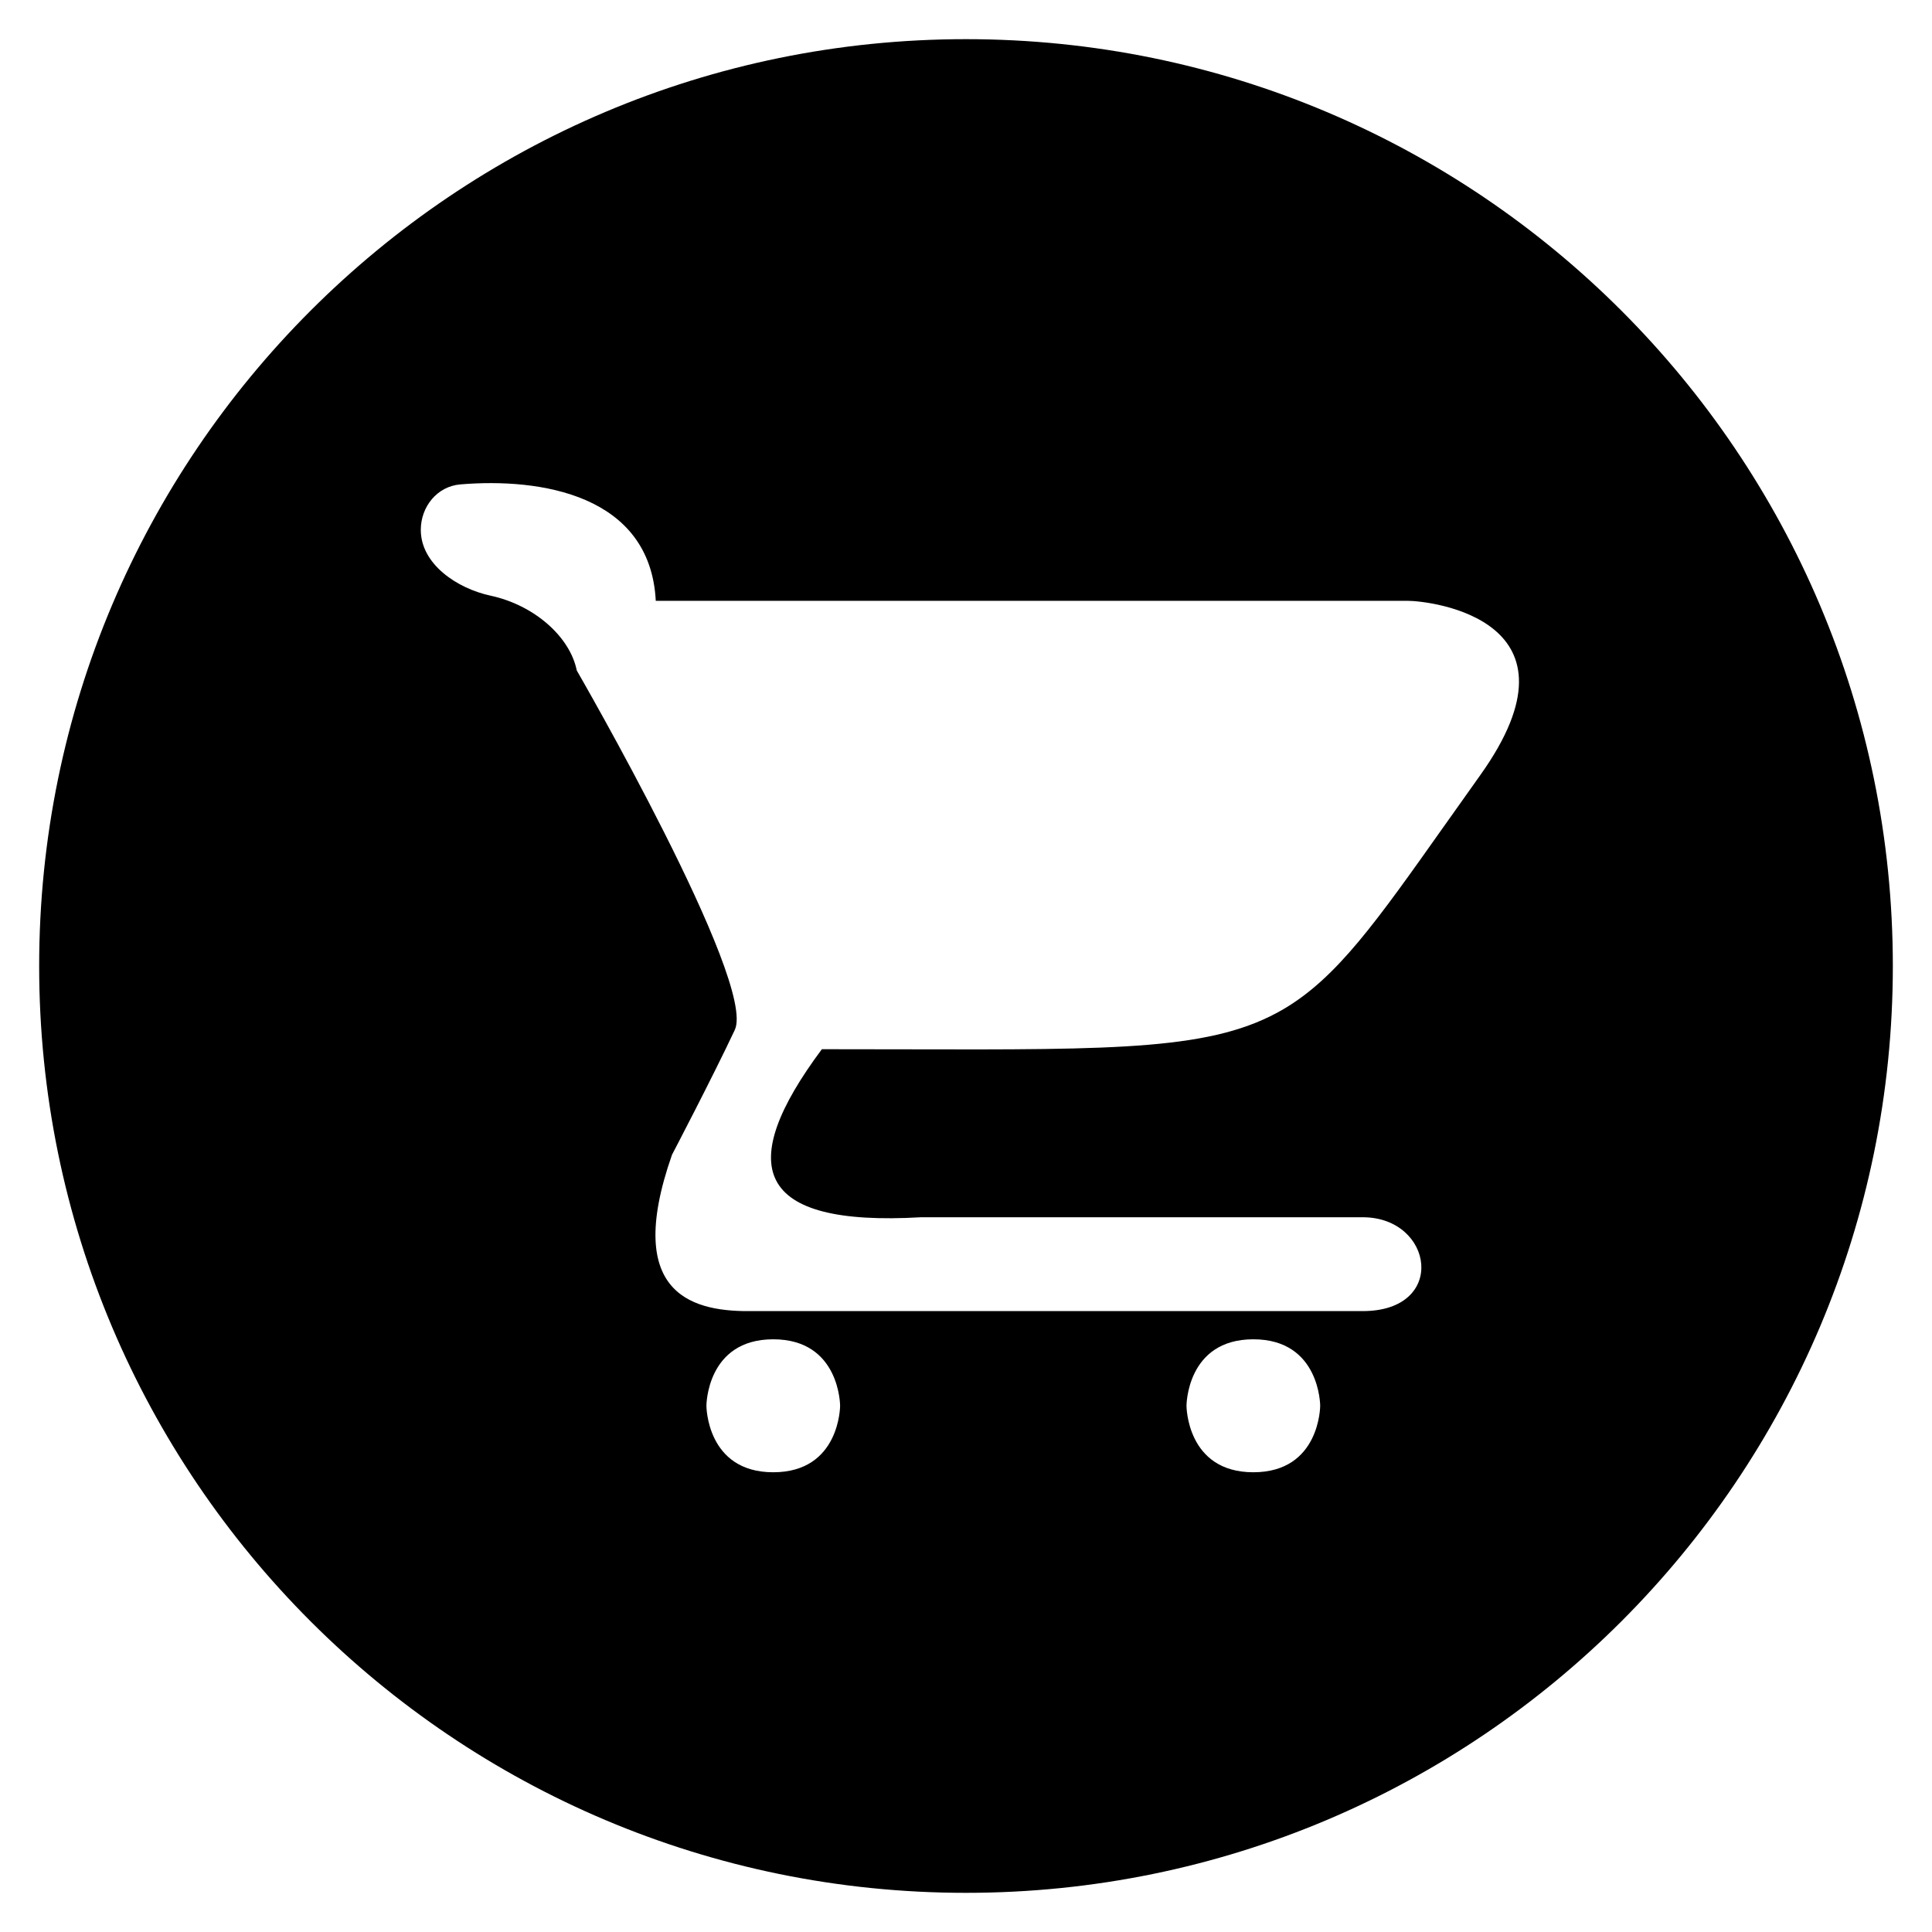 <svg width="148" height="148" viewBox="0 0 148 148" fill="none" xmlns="http://www.w3.org/2000/svg">
<path fill-rule="evenodd" clip-rule="evenodd" d="M74 3C113.212 3 145 34.788 145 74C145 113.212 113.212 145 74 145C34.788 145 3 113.212 3 74C3 34.788 34.788 3 74 3ZM50.235 46.024C49.815 37.872 41.358 36.592 35.258 37.108C33.486 37.258 32.235 38.813 32.235 40.592C32.235 43.214 35.015 45.079 37.578 45.631C40.944 46.356 43.666 48.79 44.183 51.361C44.183 51.361 57.998 75.256 56.289 78.895C54.58 82.534 51.477 88.463 51.477 88.463C47.627 99.451 53.384 100.504 57.678 100.436H104.391C110.914 100.436 109.822 93.247 104.391 93.247H70.563C57.777 93.988 56.289 89.324 62.959 80.374C65.181 80.374 67.26 80.378 69.209 80.383C85.798 80.421 92.986 80.438 98.323 77.303C102.405 74.905 105.404 70.665 110.696 63.182L110.698 63.181C111.534 61.998 112.427 60.735 113.391 59.386C121.879 47.503 109.667 46.024 107.799 46.024H50.235ZM64.356 107.689C64.356 107.689 64.356 102.596 59.235 102.596C54.115 102.596 54.115 107.689 54.115 107.689C54.115 107.689 54.115 112.782 59.235 112.782C64.356 112.782 64.356 107.689 64.356 107.689ZM96.012 102.596C101.132 102.596 101.132 107.689 101.132 107.689C101.132 107.689 101.132 112.782 96.012 112.782C90.891 112.782 90.891 107.689 90.891 107.689C90.891 107.689 90.891 102.596 96.012 102.596Z" fill="black"/>
</svg>
